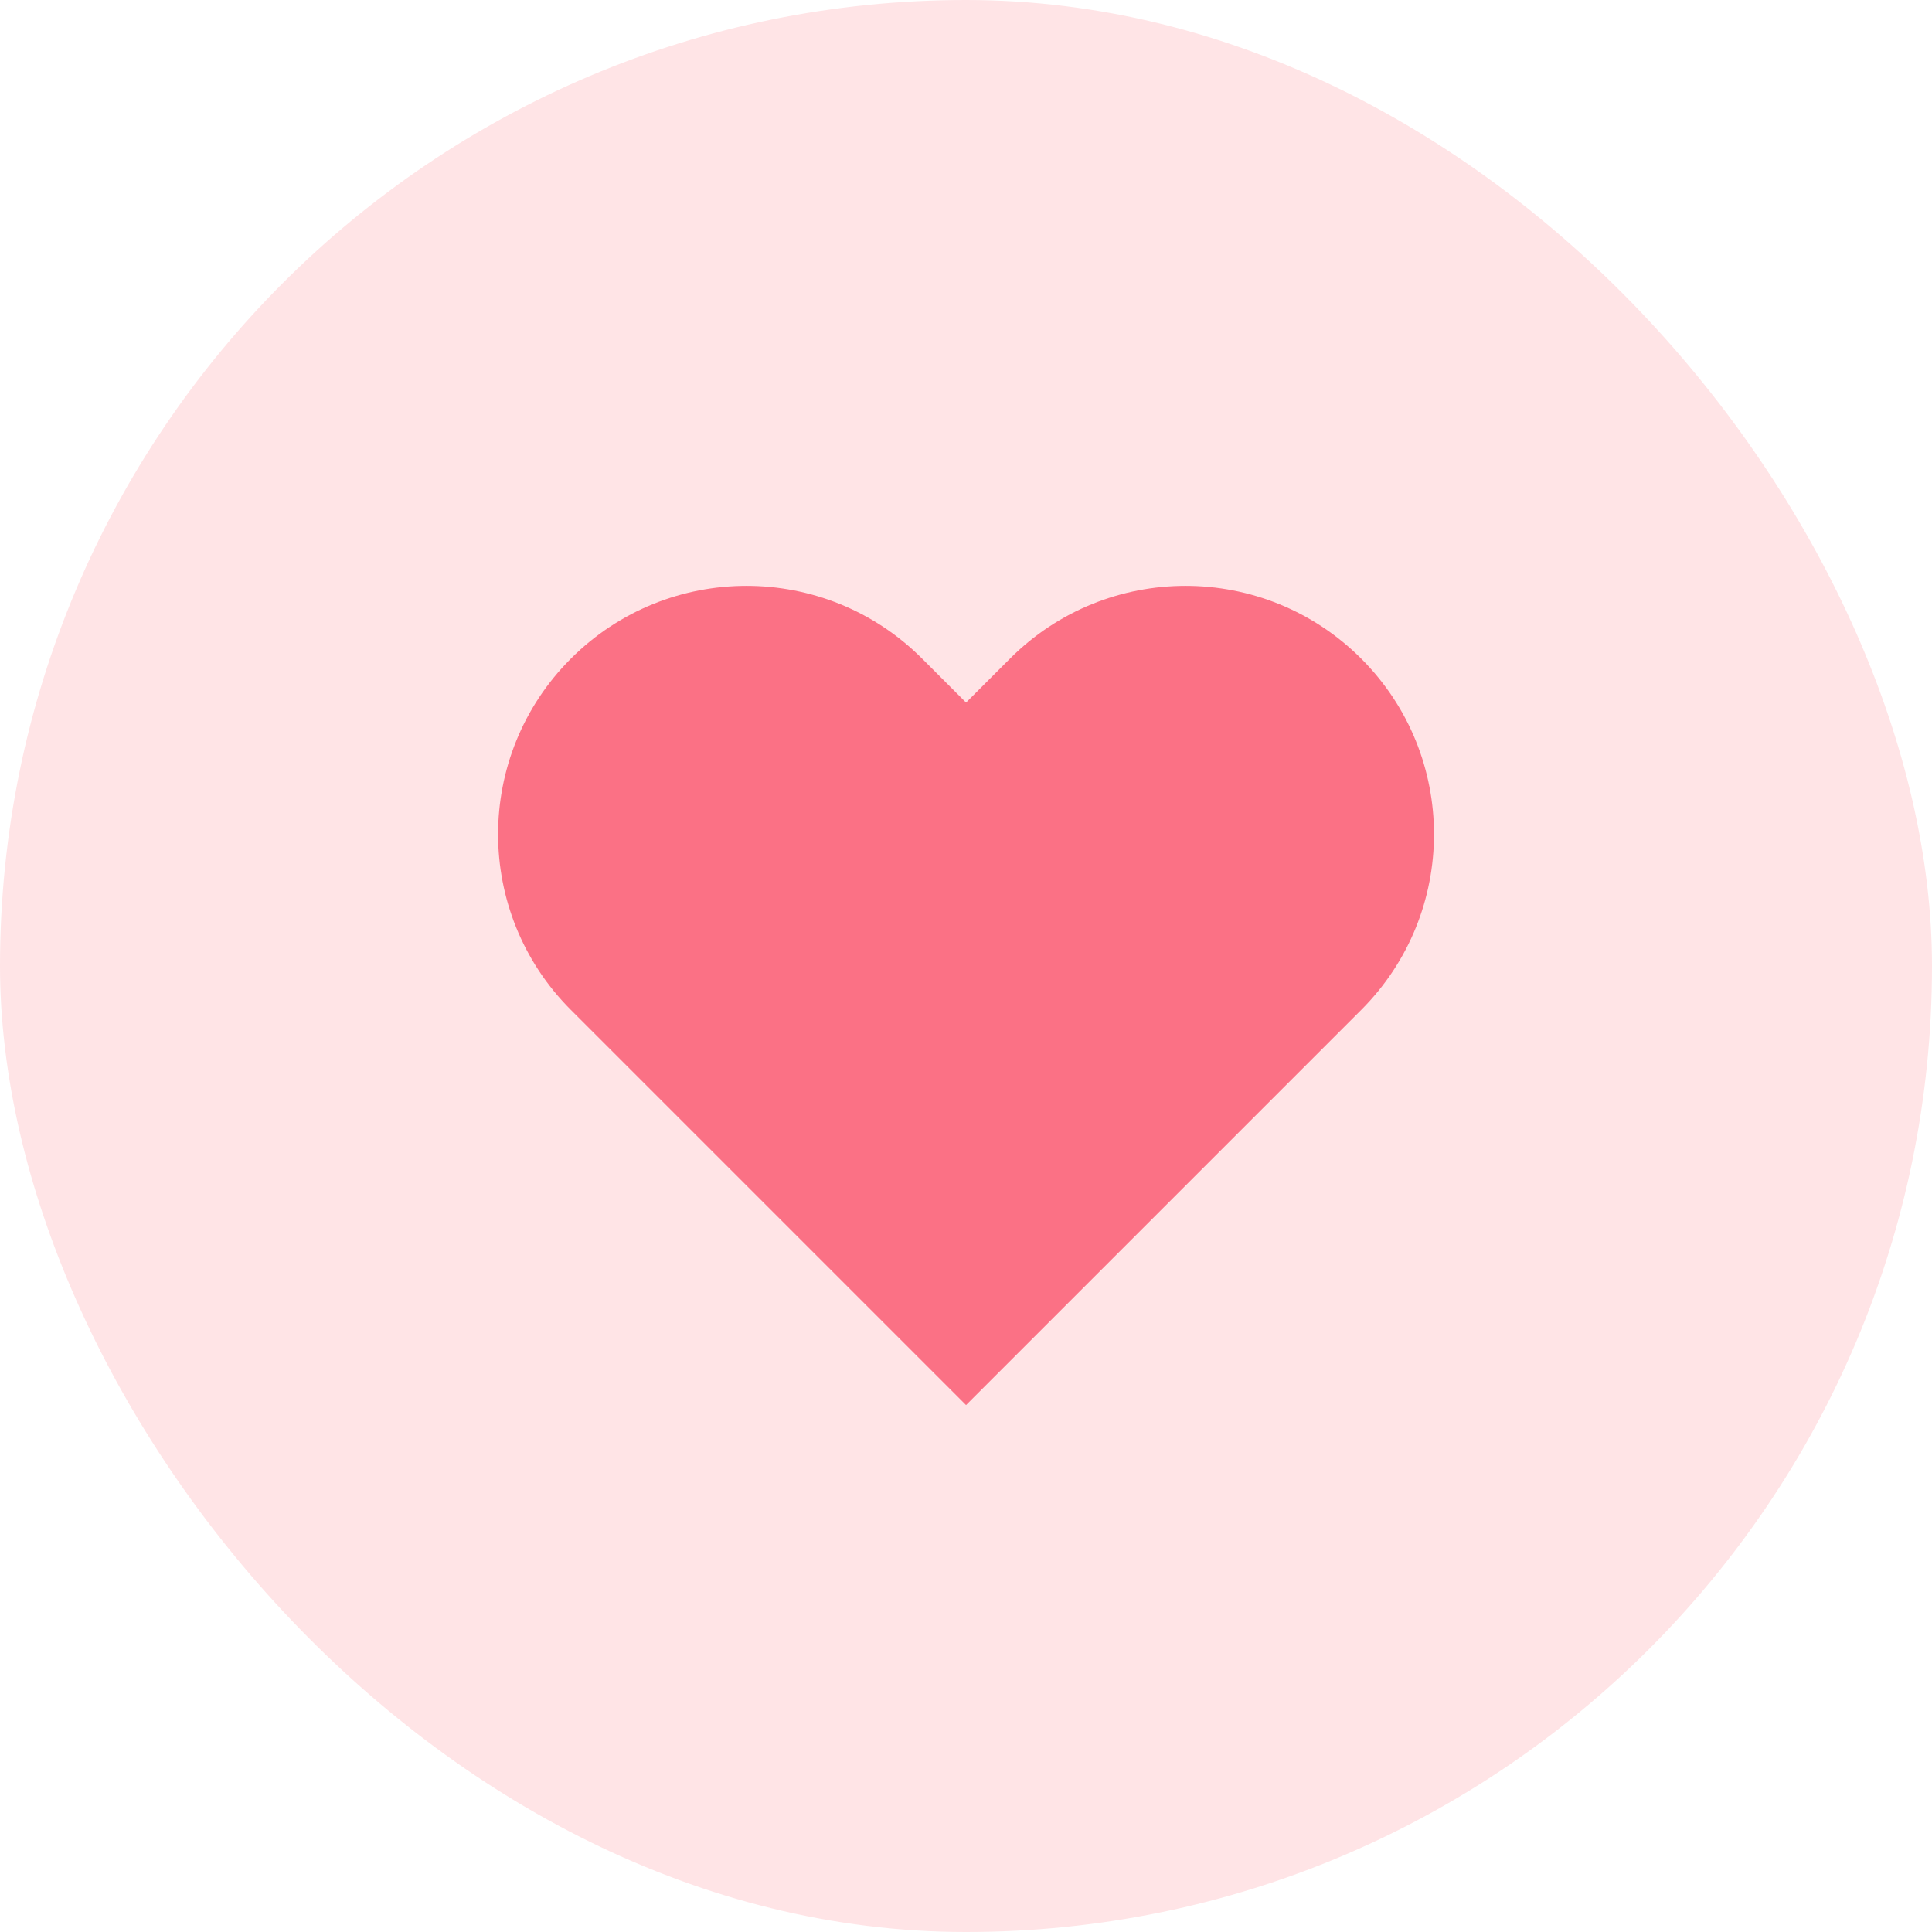 <svg width="44" height="44" viewBox="0 0 44 44" fill="none" xmlns="http://www.w3.org/2000/svg">
<rect width="44" height="44" rx="22" fill="#FFE4E6"/>
<path d="M31.001 15C28.791 12.79 25.211 12.79 23.001 15L22.001 16L21.001 15C18.791 12.79 15.211 12.79 13.001 15C10.791 17.21 10.791 20.79 13.001 23L17.001 27L22.001 32L27.001 27L30.001 24L31.001 23C33.211 20.79 33.211 17.21 31.001 15Z" fill="#FB7185"/>
</svg>
